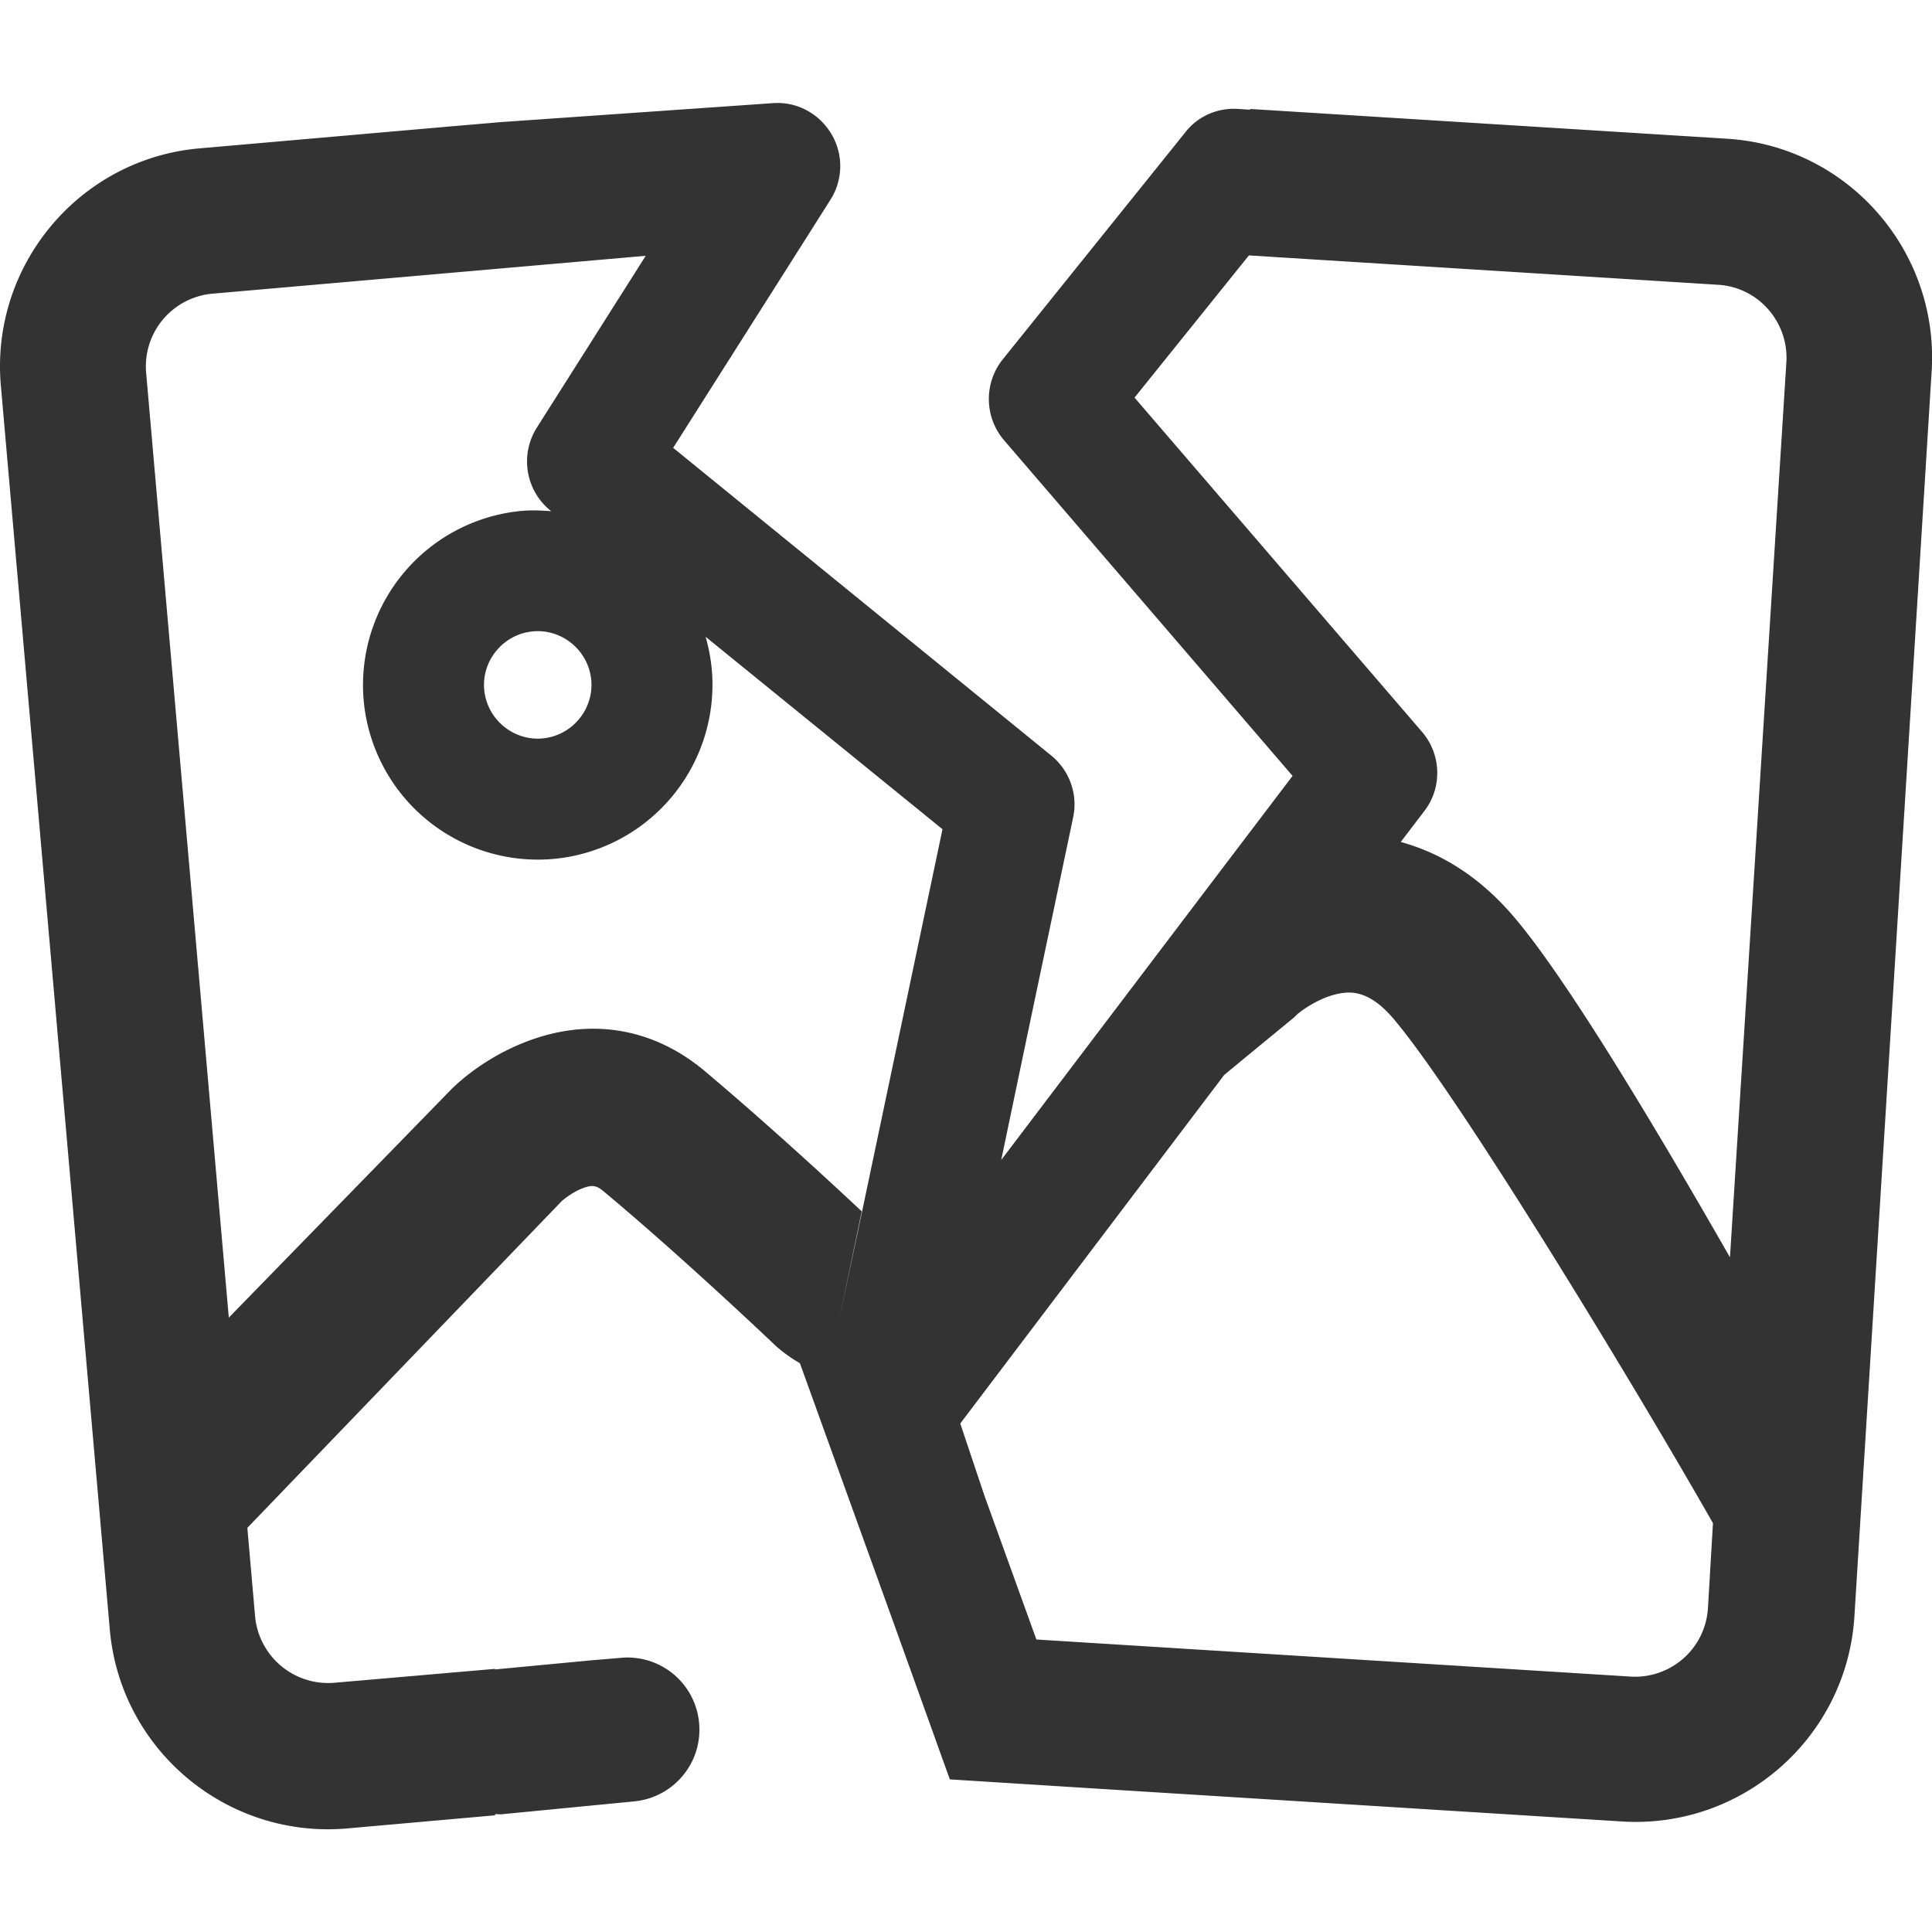 <?xml version="1.0" standalone="no"?><!DOCTYPE svg PUBLIC "-//W3C//DTD SVG 1.1//EN" "http://www.w3.org/Graphics/SVG/1.1/DTD/svg11.dtd"><svg class="icon" width="200px" height="200.00px" viewBox="0 0 1024 1024" version="1.1" xmlns="http://www.w3.org/2000/svg"><path fill="#333333" d="M915.281 73.523l-252.723-15.77v0.41l-5.939-0.41c-11.059-0.819-21.709 3.686-28.467 12.493L531.486 190.464c-10.035 12.493-9.83 30.515 0.614 42.803l152.986 177.971-42.598 56.115-111.821 147.456 14.131-67.584 23.962-113.869c2.662-12.288-1.843-24.986-11.674-32.973l-200.294-163.021 69.222-109.158 14.131-22.323c6.758-10.65 6.963-24.166 0.41-35.021s-18.432-17.203-31.13-16.179l-143.974 10.035-28.672 2.458-131.072 11.469C42.219 84.173-5.09 140.493 0.44 204.186l57.754 659.456c5.53 63.693 61.85 111.002 125.747 105.472l78.438-6.963v-0.614c1.434 0 2.662 0.205 4.096 0l69.632-6.758c21.094-2.048 36.454-20.685 34.406-41.779a38.093 38.093 0 0 0-40.346-34.406l-16.998 1.434-54.067 5.12 3.277-0.205v-0.41l-85.197 7.373a38.912 38.912 0 0 1-41.984-35.226l-4.096-46.899 166.707-173.261c1.434-1.229 6.349-5.12 11.674-6.963 4.71-1.638 6.758-1.229 10.65 2.048 37.274 31.13 77.824 69.222 89.293 80.077 2.662 2.662 7.782 6.963 14.541 10.854l50.995 141.312 28.467 79.258 74.752 4.71 281.6 17.613c63.898 3.891 118.989-44.646 123.085-108.544l40.96-660.275c3.891-63.898-44.646-119.194-108.544-123.085zM453.457 696.73l4.915-55.296-4.915 55.296z m-8.806 3.277l12.083-57.958c-16.794-15.77-50.586-46.899-82.944-74.138-27.648-23.347-61.44-28.877-95.437-15.565-21.094 8.192-35.021 20.89-39.117 24.986L121.272 698.368 77.444 197.427A38.707 38.707 0 0 1 112.67 155.648l229.581-20.07-57.754 91.136c-9.011 14.336-5.939 33.178 7.168 43.827l0.41 0.41c-4.915-0.41-10.035-0.614-15.155-0.205a92.713 92.713 0 0 0-84.173 100.352 92.713 92.713 0 0 0 100.352 84.173 92.713 92.713 0 0 0 84.173-100.352 96.87 96.87 0 0 0-3.277-17.408l125.542 101.99-42.598 202.547M313.374 360.448c1.434 15.565-10.24 29.491-25.805 30.925-15.565 1.434-29.491-10.24-30.925-25.805-1.434-15.565 10.24-29.491 25.805-30.925 15.565-1.434 29.491 10.24 30.925 25.805z m591.872 491.93a38.707 38.707 0 0 1-40.96 36.25l-314.982-19.661-27.443-75.981-12.902-38.502 139.878-184.73c14.131-11.674 26.829-22.118 37.069-30.515l1.434-1.434c3.686-3.277 16.998-12.493 29.286-11.674 7.578 0.614 14.95 5.325 22.733 14.746 35.021 41.779 128 195.174 168.55 266.445l-2.662 45.056z m11.674-185.958c-38.912-67.994-85.402-145.818-113.459-179.2-20.48-24.576-42.394-35.84-61.03-40.96l12.493-16.384c9.626-12.493 9.011-30.106-1.229-41.984l-152.371-177.152 60.621-75.366 248.627 15.565c21.299 1.229 37.478 19.661 36.25 40.96l-29.901 474.522z" /></svg>